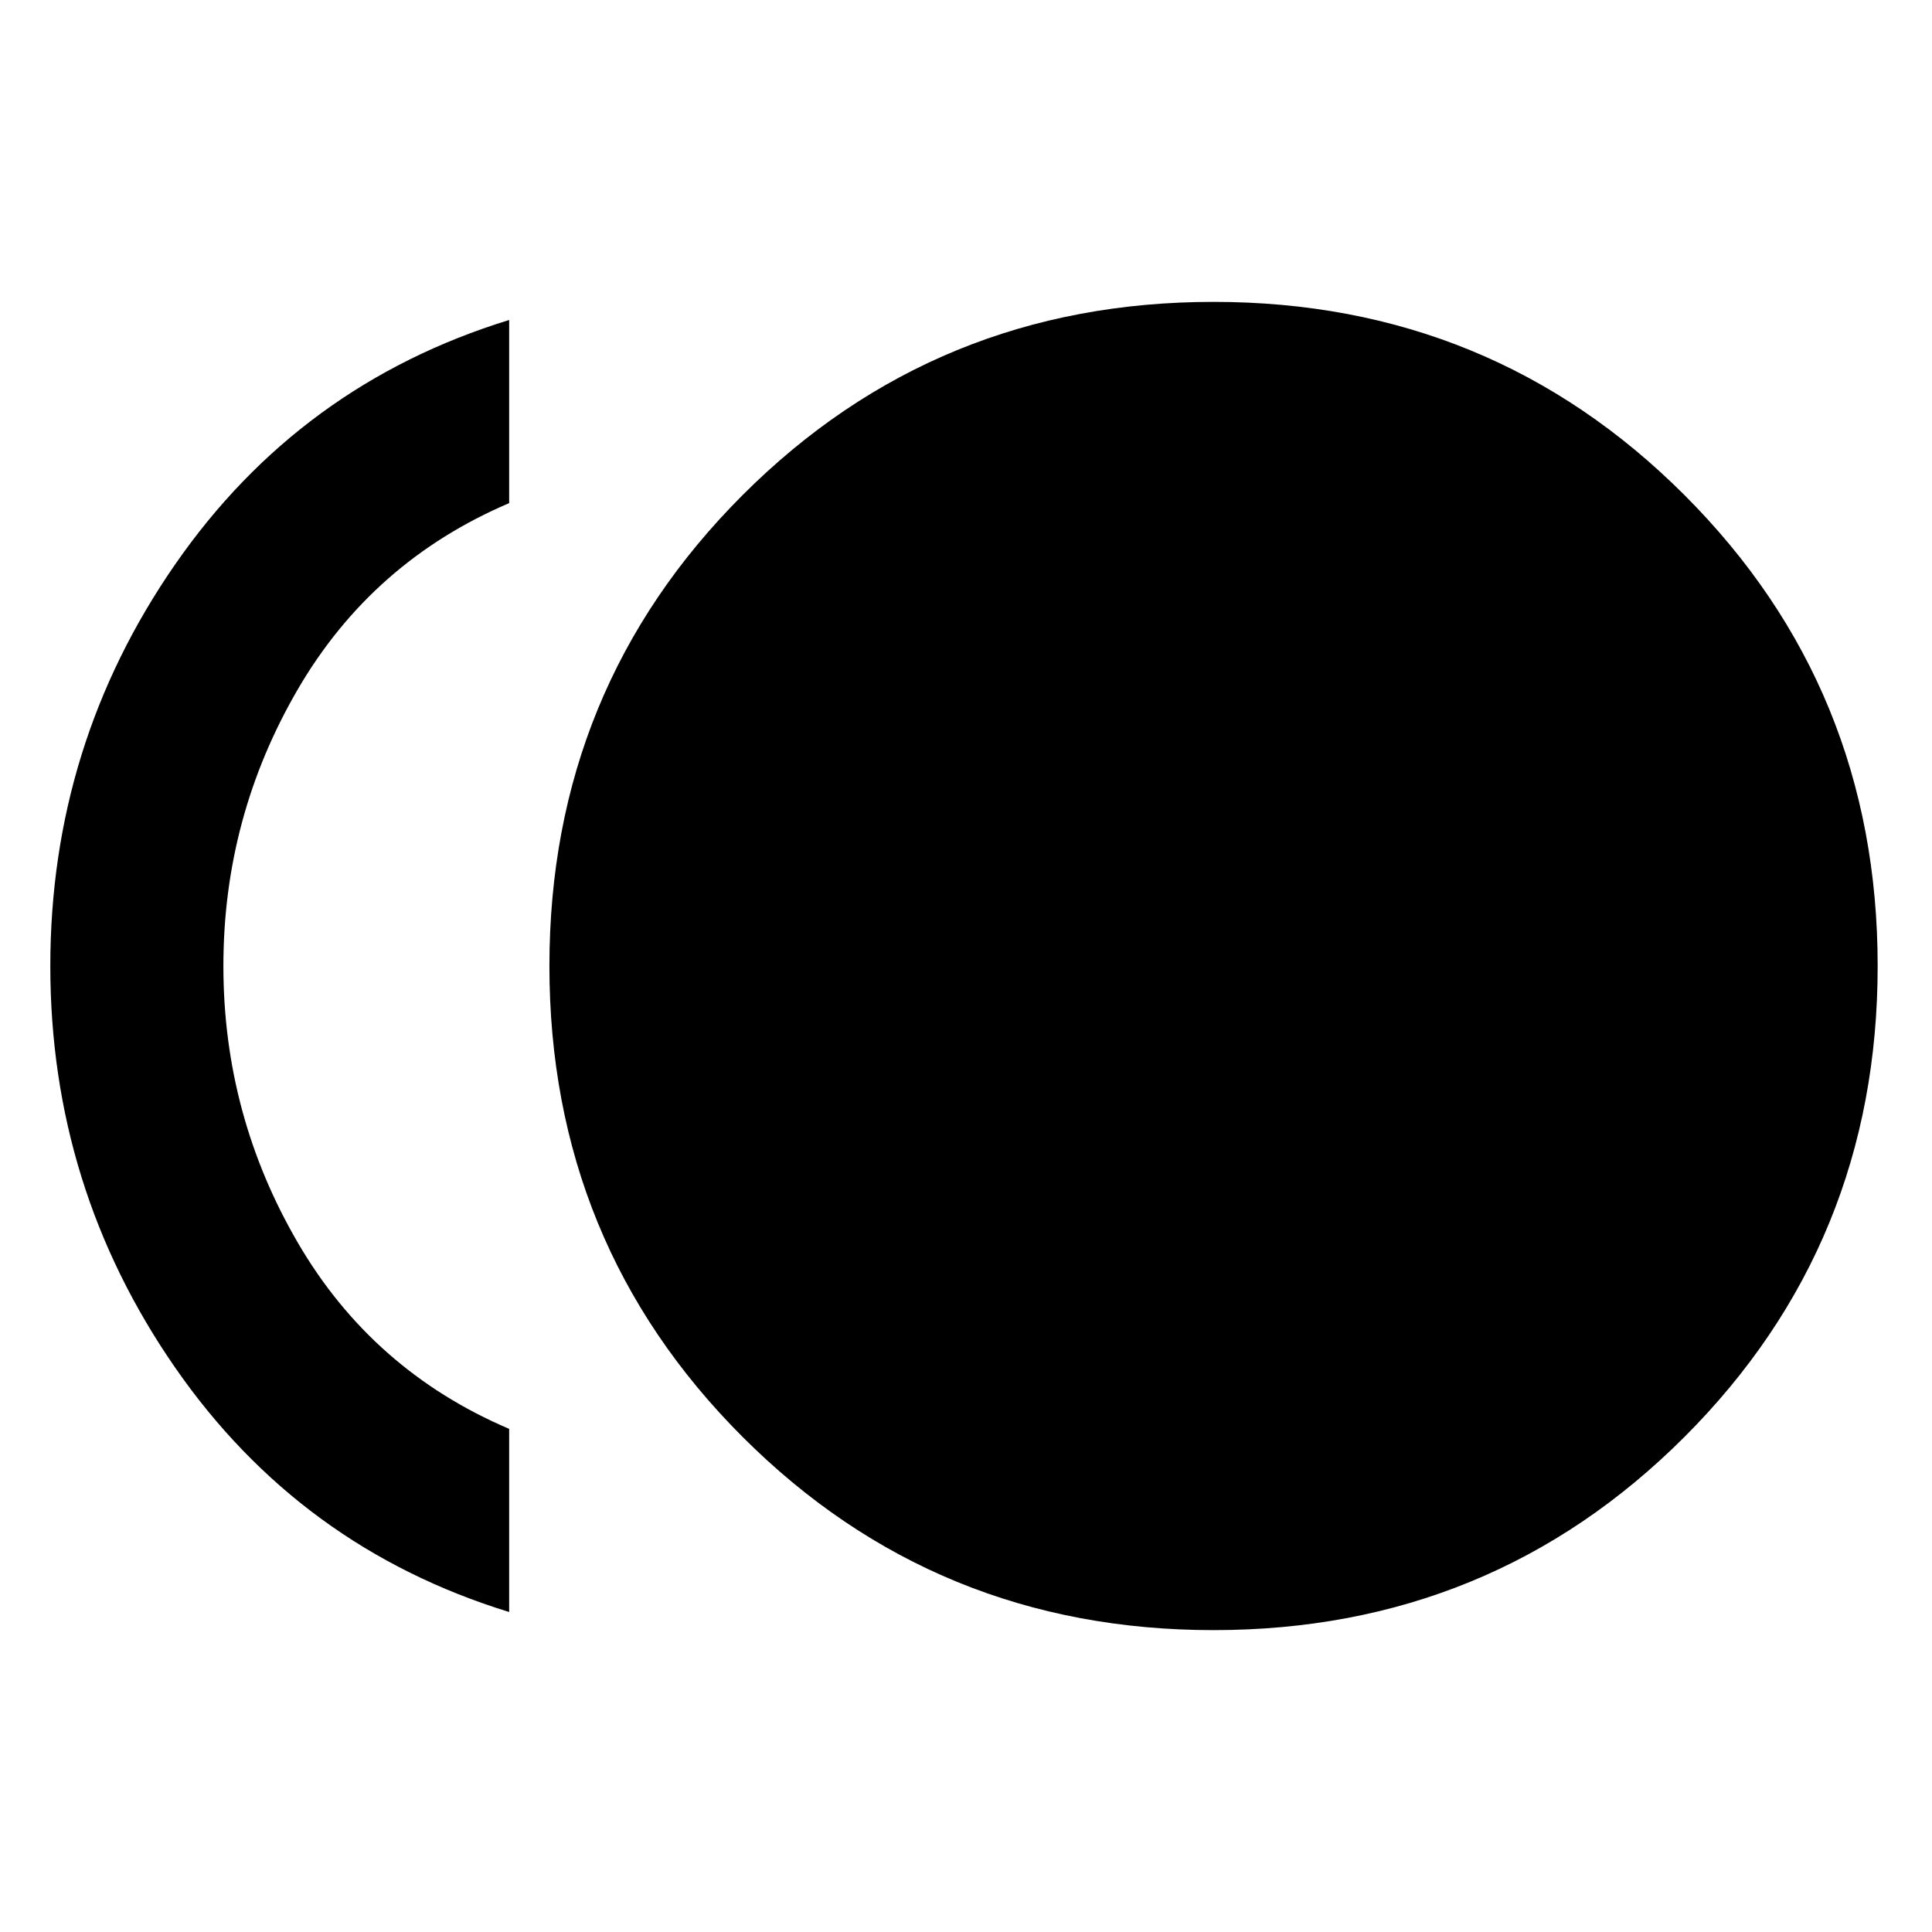 <svg xmlns="http://www.w3.org/2000/svg" height="24" width="24"><path d="M15.075 20.25q-3.45 0-5.85-2.4-2.4-2.4-2.4-5.85 0-3.45 2.4-5.85 2.4-2.4 5.85-2.4 3.45 0 5.85 2.4 2.4 2.4 2.4 5.85 0 3.45-2.4 5.85-2.4 2.4-5.85 2.4Zm-8.75-.225q-2.6-.8-4.15-3.037Q.625 14.75.625 12q0-2.75 1.55-4.988 1.55-2.237 4.15-3.037V6.25q-1.7.725-2.625 2.312Q2.775 10.15 2.775 12t.925 3.438q.925 1.587 2.625 2.312Z"/></svg>